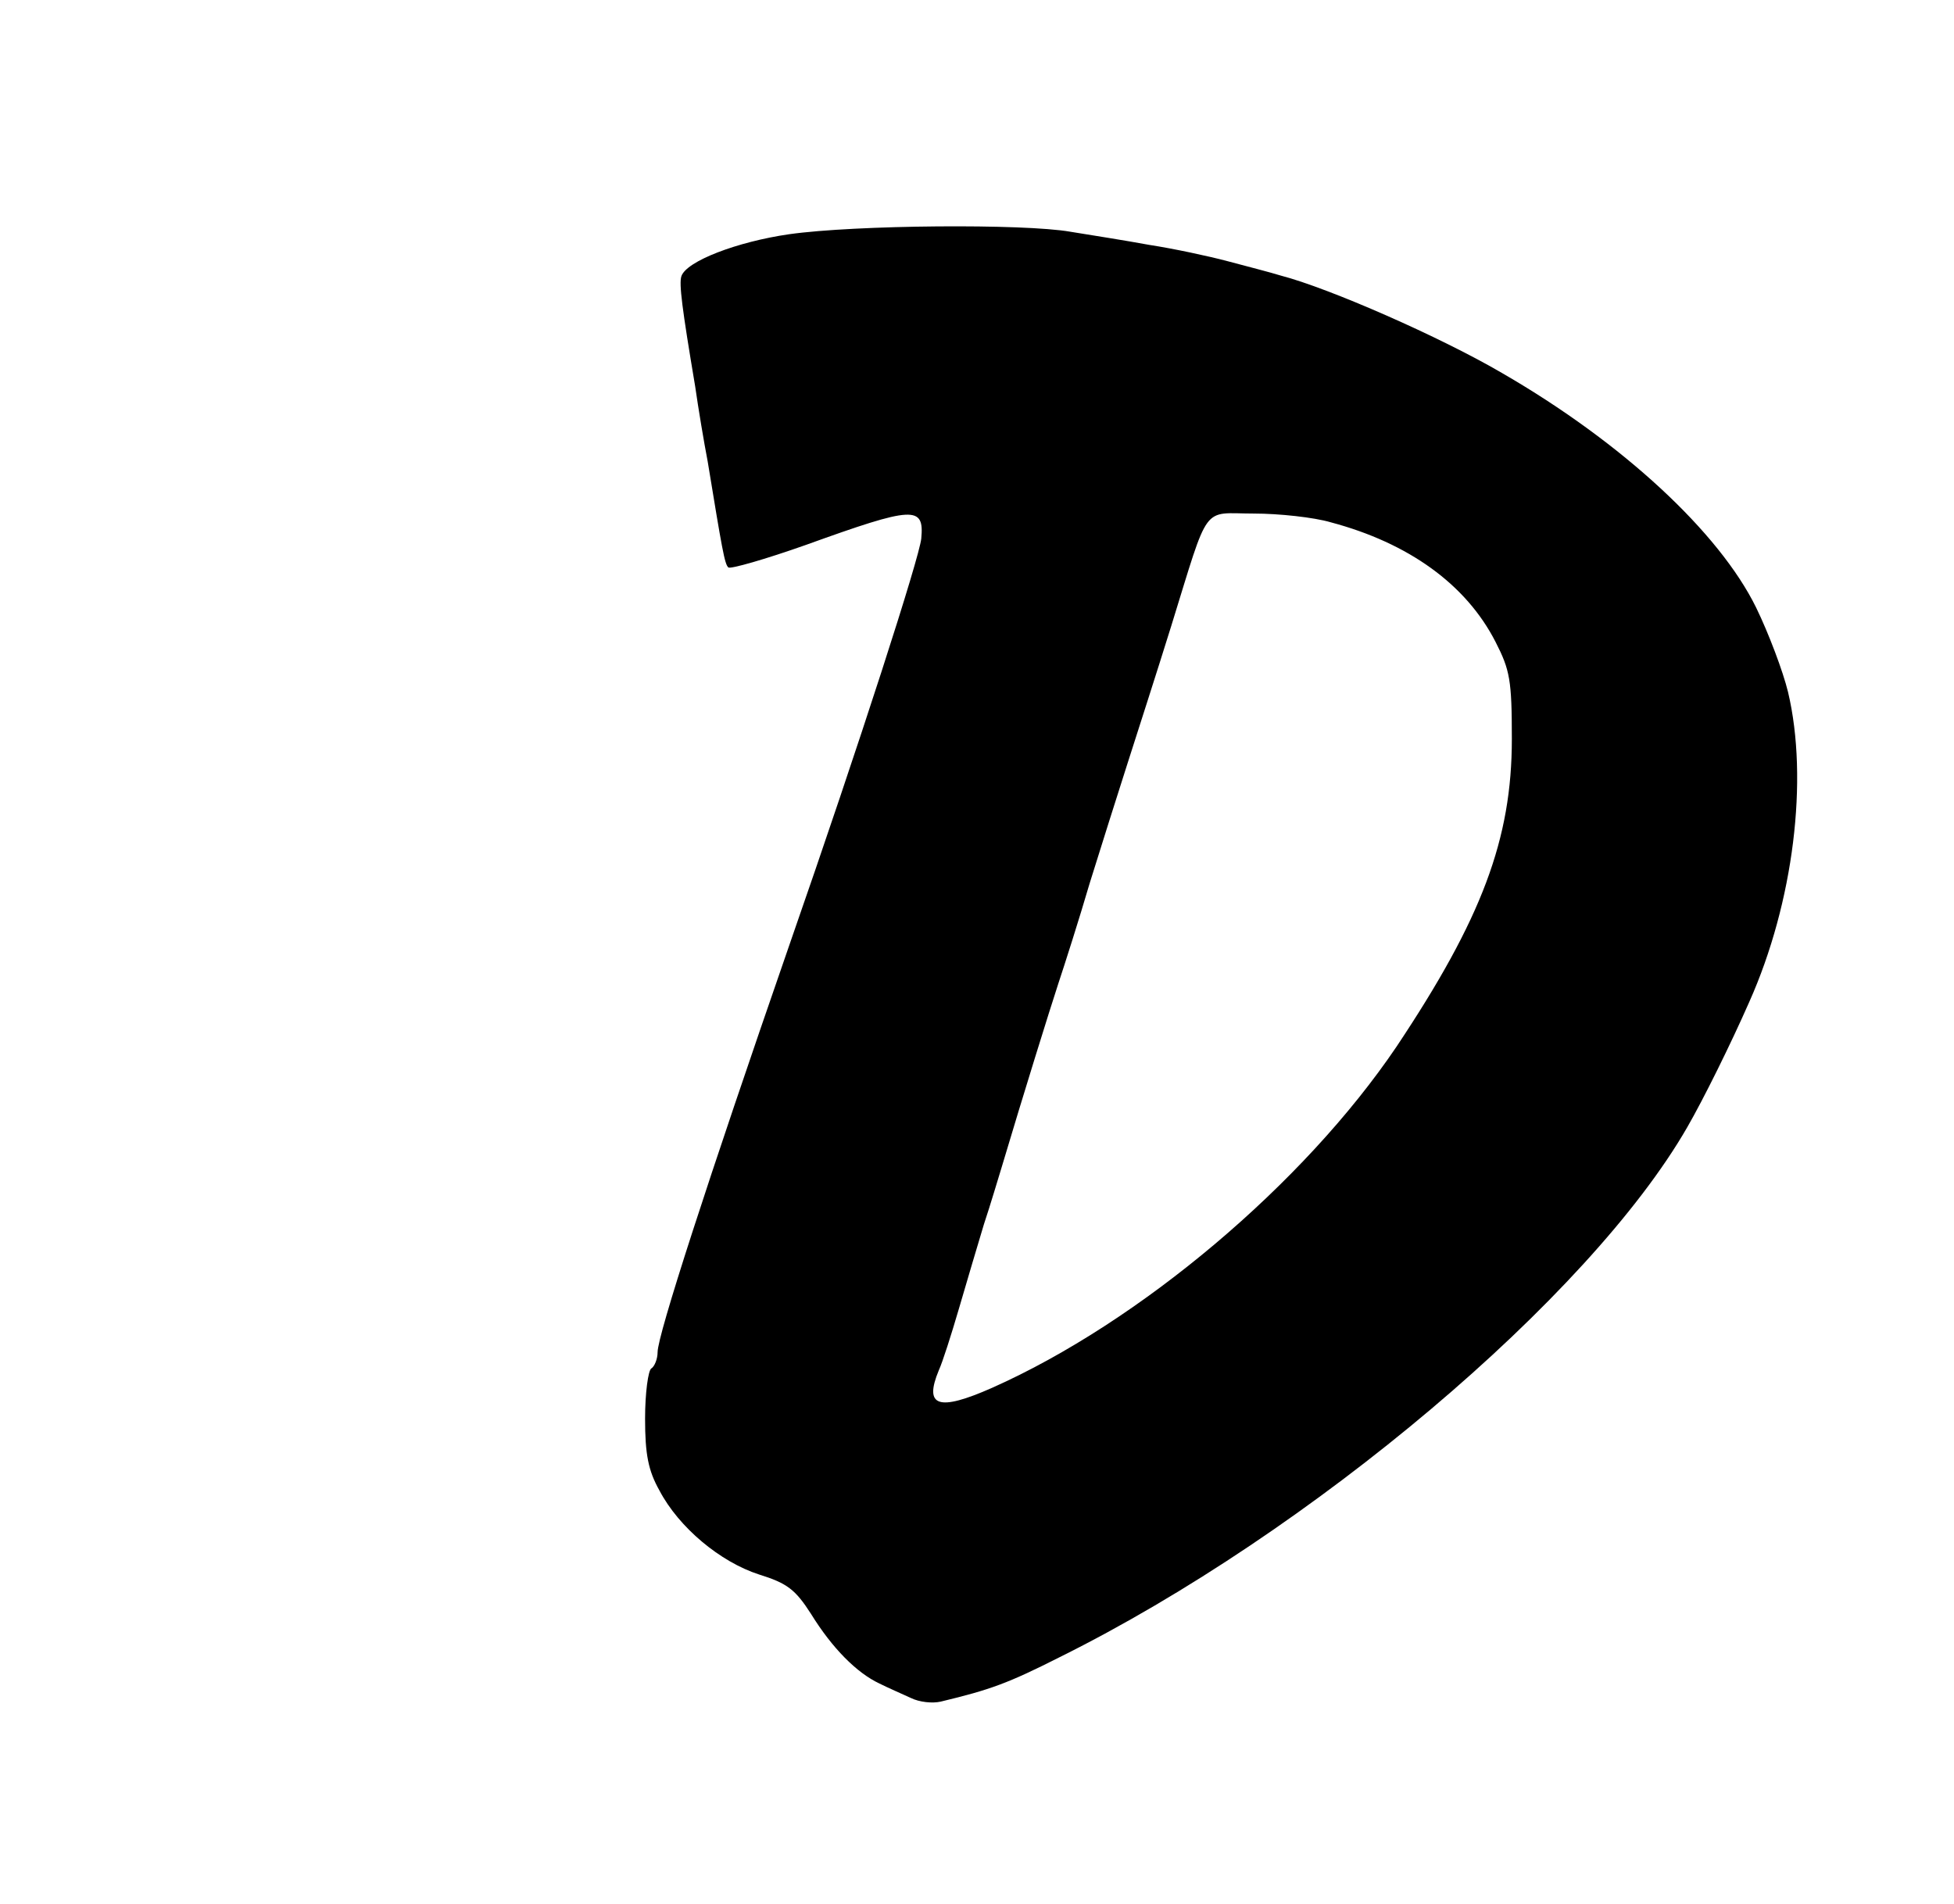 <?xml version="1.0" standalone="no"?>
<!DOCTYPE svg PUBLIC "-//W3C//DTD SVG 20010904//EN"
 "http://www.w3.org/TR/2001/REC-SVG-20010904/DTD/svg10.dtd">
<svg version="1.0" xmlns="http://www.w3.org/2000/svg"
 width="312pt" height="304pt" viewBox="0 0 312 304"
 preserveAspectRatio="xMidYMid meet">

<g transform="translate(0,304) scale(0.1,-0.1)"
fill="#000000" stroke="none">
<path d="M1260 2666 c-83 -12 -164 -43 -172 -67 -4 -12 1 -51 22 -176 5 -35
14 -89 20 -120 23 -140 27 -164 33 -169 3 -3 59 13 124 36 172 62 189 63 184
10 -3 -30 -96 -320 -211 -650 -130 -375 -210 -622 -210 -649 0 -11 -5 -23 -10
-26 -5 -3 -10 -39 -10 -80 0 -57 5 -83 23 -115 31 -59 97 -114 159 -134 45
-14 58 -24 83 -63 34 -55 73 -94 109 -111 14 -7 37 -17 50 -23 14 -7 35 -9 48
-6 79 19 107 29 190 71 401 199 846 575 1002 846 26 45 70 134 99 200 71 159
95 356 62 495 -8 33 -31 94 -51 135 -59 120 -213 263 -405 374 -99 58 -277
136 -354 156 -16 5 -55 15 -85 23 -30 8 -86 20 -125 26 -38 7 -95 16 -126 21
-74 13 -343 11 -449 -4z m865 -460 c124 -33 216 -99 263 -191 23 -45 26 -61
26 -155 0 -160 -48 -287 -184 -491 -148 -219 -410 -440 -646 -545 -86 -38
-109 -30 -85 28 6 13 20 57 32 98 12 41 30 102 40 135 11 33 23 74 28 90 37
124 76 249 91 295 10 30 33 102 50 160 18 58 45 143 60 190 15 47 47 146 70
220 62 200 48 180 132 180 40 0 96 -6 123 -14z"/>
</g>
</svg>

